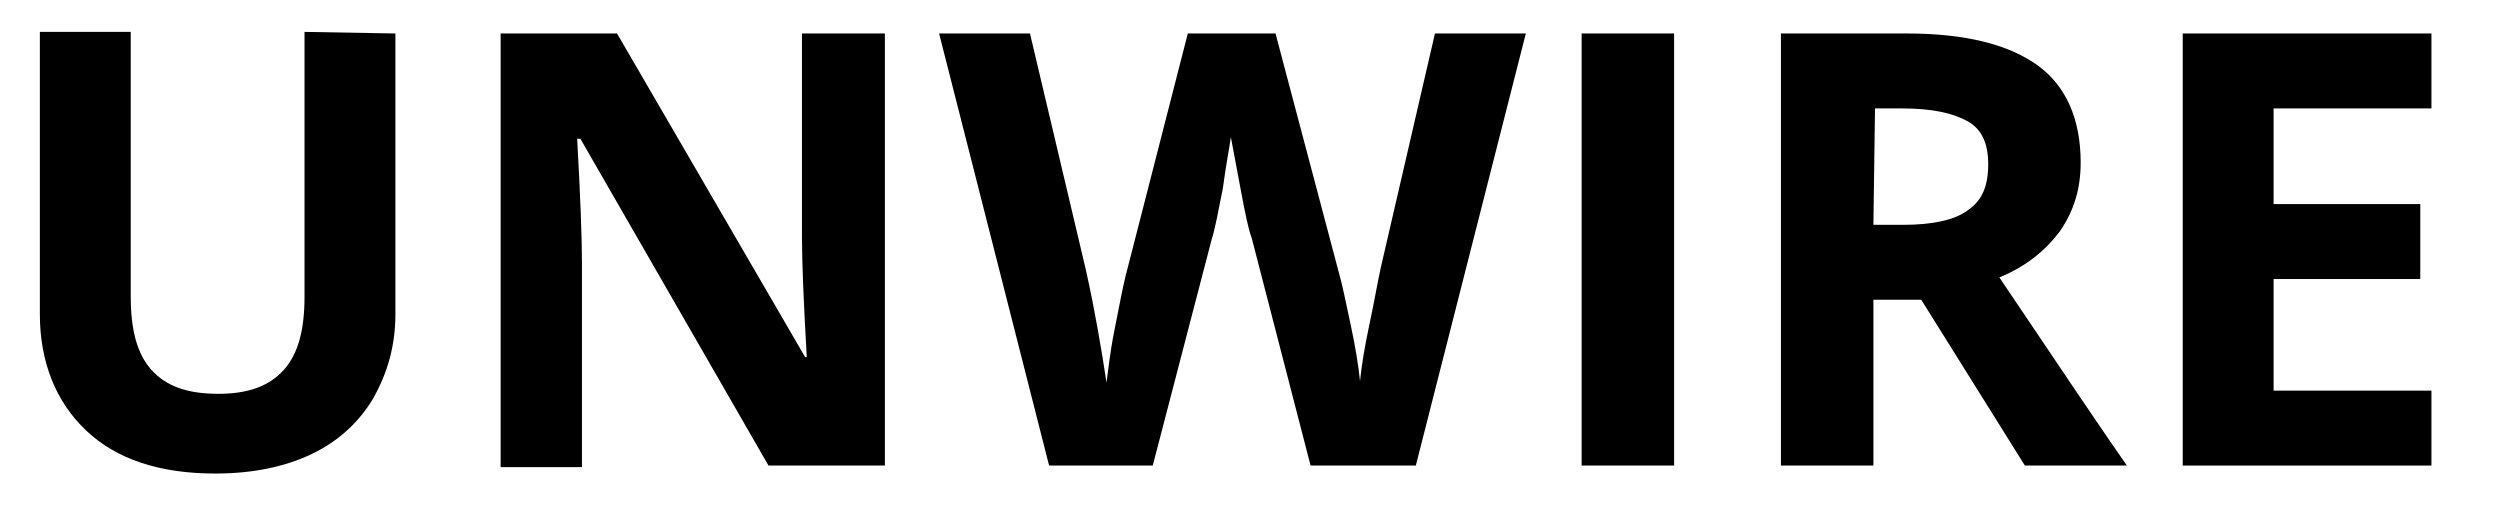 <?xml version="1.0" encoding="utf-8"?>
<!-- Generator: Adobe Illustrator 24.1.2, SVG Export Plug-In . SVG Version: 6.00 Build 0)  -->
<svg version="1.1" id="Layer_1" xmlns="http://www.w3.org/2000/svg" xmlns:xlink="http://www.w3.org/1999/xlink" x="0px" y="0px"
	 viewBox="0 0 156.8 32.4" style="enable-background:new 0 0 156.8 32.4;" xml:space="preserve">
<g>
	<path d="M24.8,2.1v17.6c0,2-0.5,3.7-1.4,5.3c-0.9,1.5-2.2,2.7-3.9,3.5c-1.7,0.8-3.7,1.2-6,1.2c-3.5,0-6.2-0.9-8.1-2.7
		c-1.9-1.8-2.9-4.3-2.9-7.3V2h5.7v16.6c0,2.1,0.4,3.6,1.3,4.6c0.9,1,2.2,1.5,4.2,1.5c1.9,0,3.2-0.5,4.1-1.5c0.9-1,1.3-2.5,1.3-4.6V2
		L24.8,2.1L24.8,2.1z"/>
	<path d="M55.5,29.2h-7.3L36.4,8.7h-0.2c0.2,3.6,0.3,6.2,0.3,7.8v12.8h-5.1V2.1h7.3l11.8,20.3h0.1c-0.2-3.5-0.3-6-0.3-7.5V2.1h5.2
		V29.2z"/>
	<path d="M88.8,29.2h-6.6l-3.7-14.3c-0.2-0.5-0.4-1.5-0.7-3.1c-0.3-1.6-0.5-2.7-0.6-3.2c-0.1,0.7-0.3,1.7-0.5,3.2
		c-0.3,1.5-0.5,2.6-0.7,3.2l-3.7,14.2h-6.5L58.9,2.1h5.7l3.5,14.8c0.6,2.7,1,5.1,1.3,7.1c0.1-0.7,0.2-1.8,0.5-3.3
		c0.3-1.5,0.5-2.6,0.7-3.4l3.9-15.2h5.5L84,17.2c0.2,0.7,0.4,1.7,0.7,3.1s0.5,2.6,0.6,3.6c0.1-1,0.3-2.2,0.6-3.6
		c0.3-1.4,0.5-2.6,0.7-3.5L90,2.1h5.7L88.8,29.2z"/>
	<path d="M99.2,29.2V2.1h5.8v27.1H99.2z"/>
	<path d="M117.5,18.8v10.4h-5.8V2.1h7.9c3.7,0,6.4,0.7,8.2,2s2.7,3.4,2.7,6.1c0,1.6-0.4,3-1.3,4.3c-0.9,1.2-2.1,2.2-3.8,2.9
		c4.1,6.1,6.8,10.1,8,11.8h-6.4l-6.5-10.4H117.5z M117.5,14.1h1.9c1.8,0,3.2-0.3,4-0.9c0.9-0.6,1.3-1.5,1.3-2.9
		c0-1.3-0.4-2.2-1.3-2.7c-0.9-0.5-2.2-0.8-4.1-0.8h-1.7L117.5,14.1L117.5,14.1z"/>
	<path d="M152.5,29.2h-15.6V2.1h15.6v4.7h-9.9v6h9.2v4.7h-9.2v7h9.9V29.2z"/>
</g>
</svg>

